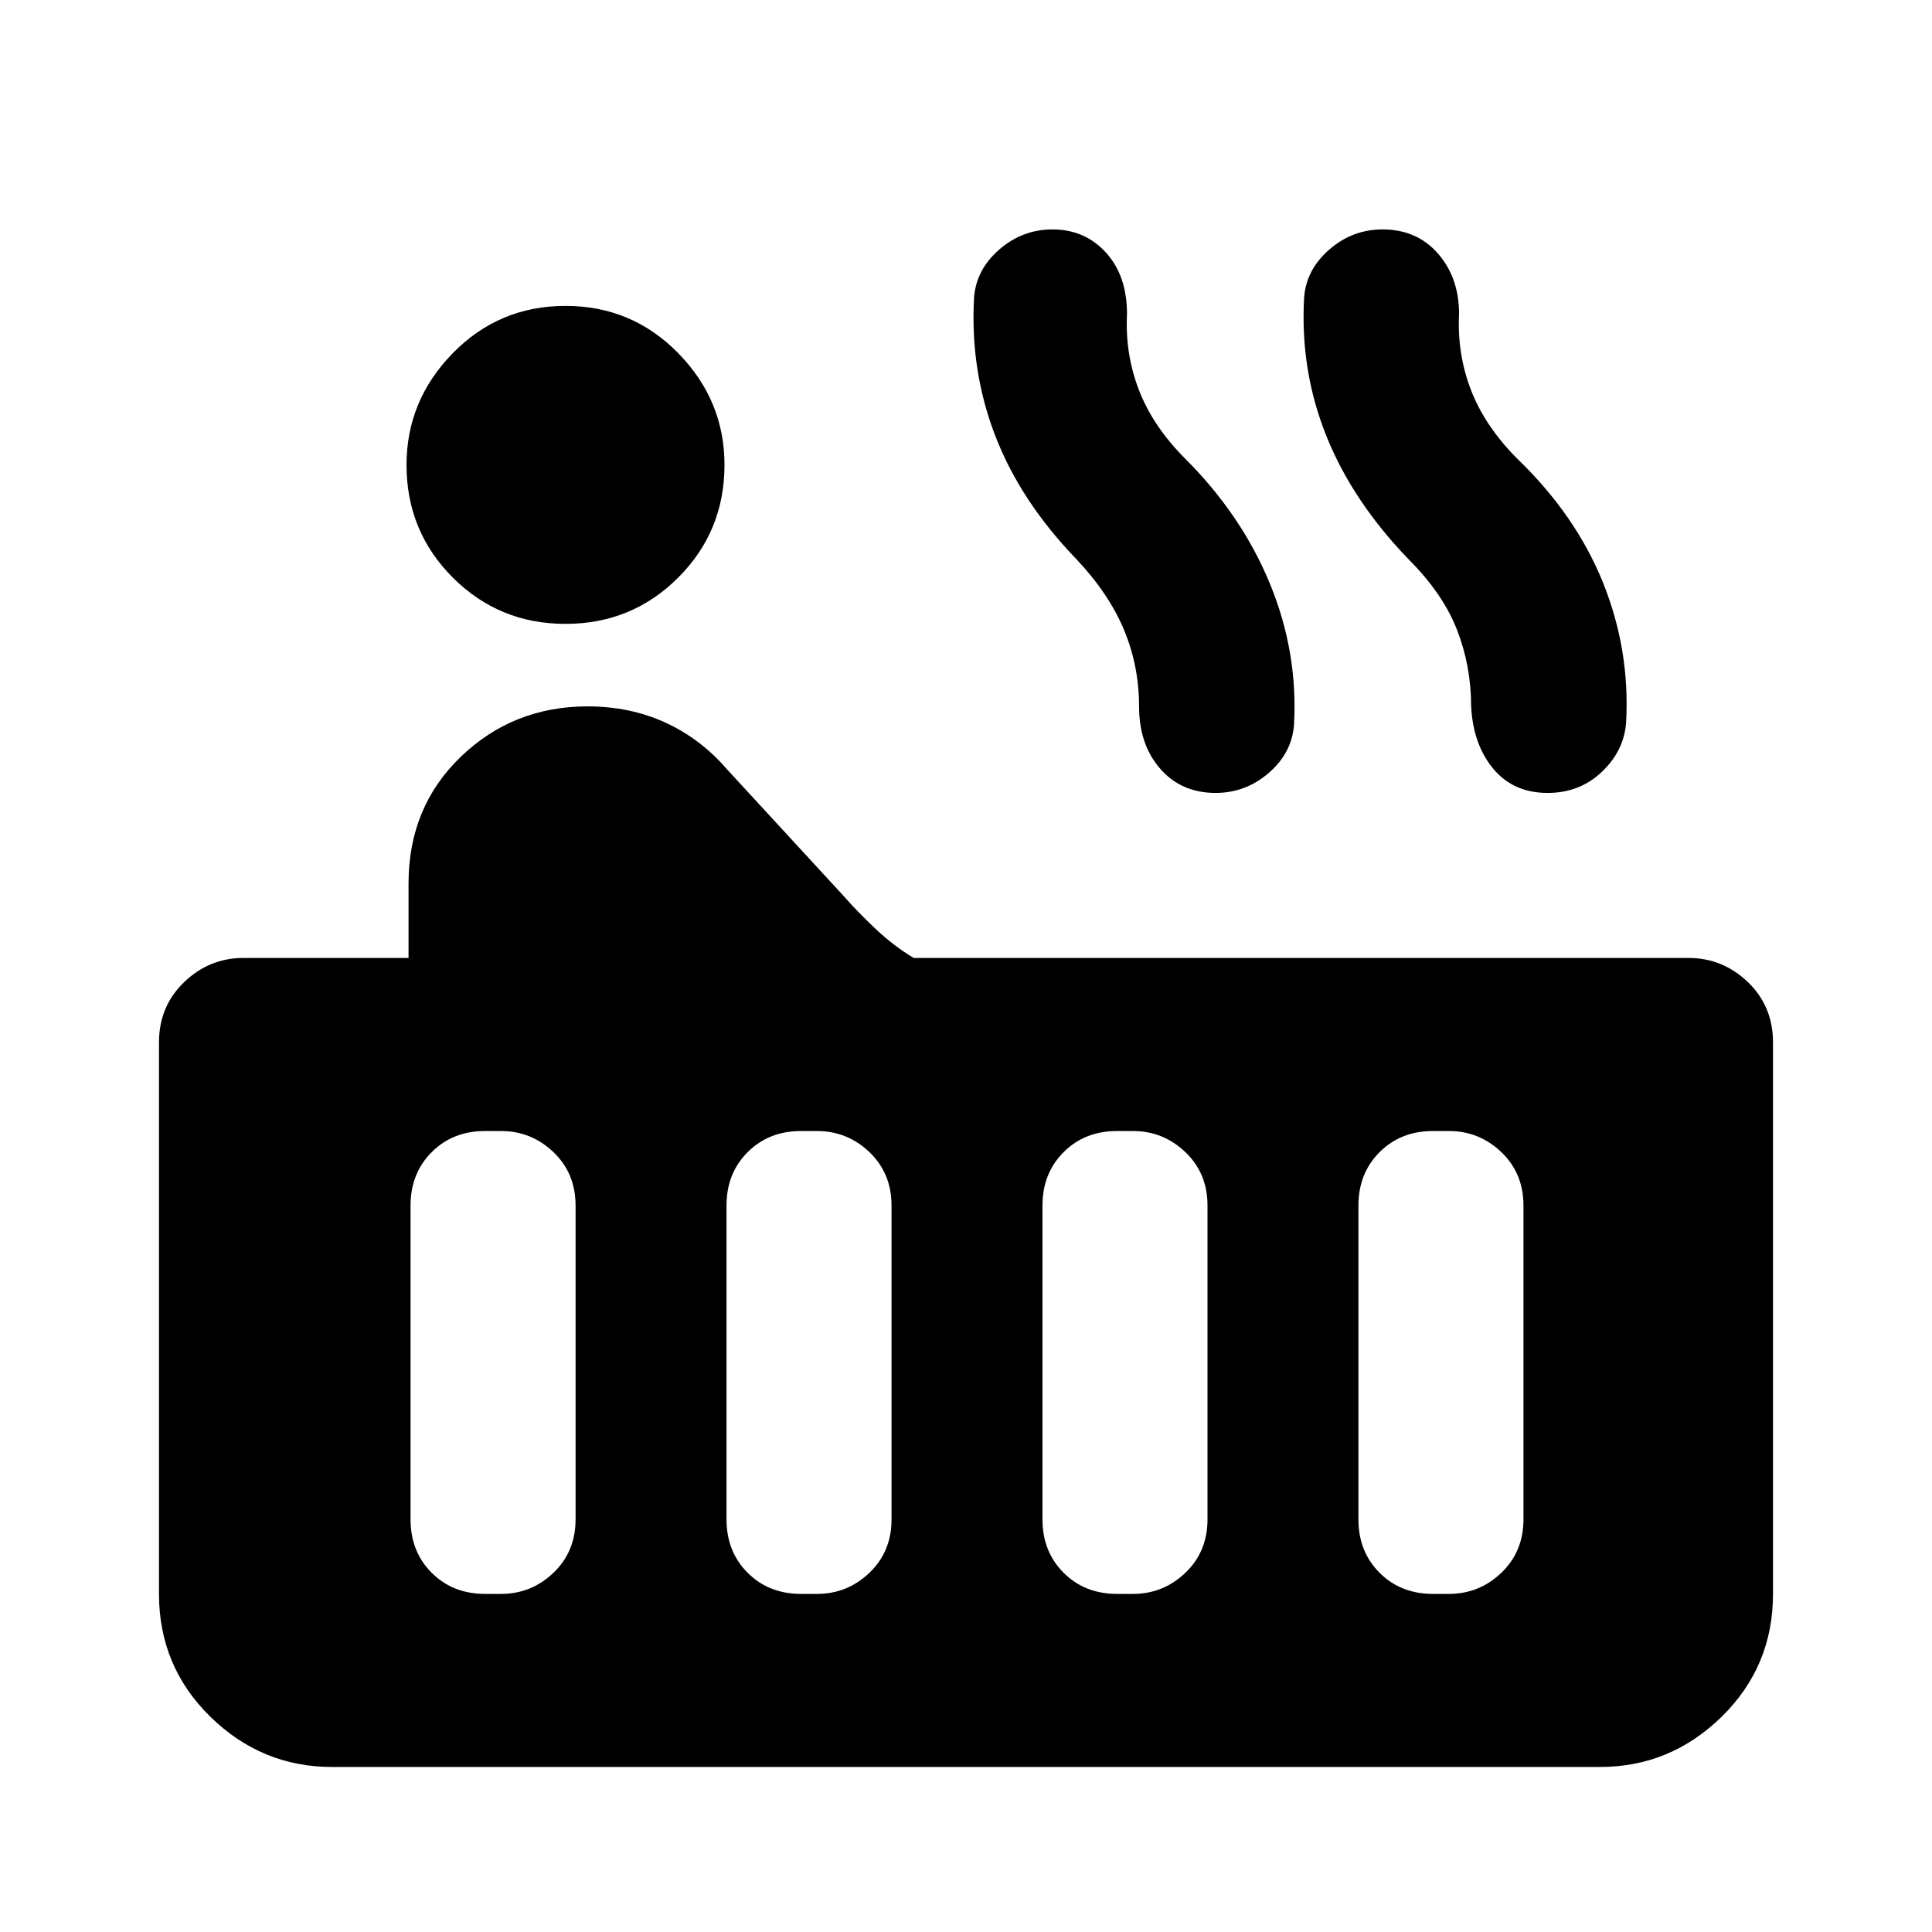 <svg xmlns="http://www.w3.org/2000/svg" height="24" width="24"><path d="M7.025 7.75Q6.2 7.75 5.625 7.175Q5.05 6.6 5.05 5.775Q5.05 4.975 5.625 4.387Q6.2 3.8 7.025 3.8Q7.85 3.8 8.425 4.387Q9 4.975 9 5.775Q9 6.6 8.425 7.175Q7.85 7.75 7.025 7.75ZM4.125 21.95Q3.25 21.95 2.612 21.325Q1.975 20.7 1.975 19.8V12.95Q1.975 12.5 2.288 12.2Q2.6 11.9 3.025 11.9H5.075V10.975Q5.075 10.025 5.725 9.4Q6.375 8.775 7.3 8.775Q7.825 8.775 8.263 8.975Q8.7 9.175 9.025 9.55L10.475 11.125Q10.65 11.325 10.875 11.537Q11.1 11.75 11.35 11.9H20.975Q21.4 11.9 21.713 12.2Q22.025 12.5 22.025 12.95V19.8Q22.025 20.7 21.388 21.325Q20.75 21.95 19.875 21.95ZM19.225 9.85Q18.8 9.85 18.55 9.55Q18.3 9.25 18.275 8.775Q18.275 8.275 18.1 7.825Q17.925 7.375 17.5 6.95Q16.8 6.225 16.475 5.412Q16.15 4.6 16.2 3.7Q16.225 3.35 16.513 3.1Q16.8 2.85 17.175 2.85Q17.6 2.85 17.863 3.15Q18.125 3.45 18.125 3.9Q18.1 4.4 18.275 4.85Q18.45 5.3 18.85 5.7Q19.575 6.4 19.913 7.237Q20.25 8.075 20.2 8.975Q20.175 9.325 19.9 9.587Q19.625 9.85 19.225 9.85ZM15.1 9.85Q14.675 9.85 14.413 9.55Q14.15 9.25 14.15 8.775Q14.15 8.275 13.963 7.825Q13.775 7.375 13.375 6.95Q12.675 6.225 12.363 5.412Q12.05 4.6 12.1 3.7Q12.125 3.35 12.413 3.1Q12.7 2.85 13.075 2.85Q13.475 2.85 13.738 3.137Q14 3.425 14 3.9Q13.975 4.4 14.15 4.85Q14.325 5.3 14.725 5.7Q15.425 6.4 15.775 7.25Q16.125 8.1 16.075 9Q16.05 9.35 15.763 9.6Q15.475 9.85 15.1 9.85ZM17.8 19.8H18Q18.375 19.8 18.65 19.538Q18.925 19.275 18.925 18.875V14.975Q18.925 14.575 18.65 14.312Q18.375 14.05 18 14.05H17.8Q17.4 14.05 17.138 14.312Q16.875 14.575 16.875 14.975V18.875Q16.875 19.275 17.138 19.538Q17.4 19.8 17.8 19.8ZM13.875 19.8H14.075Q14.45 19.8 14.725 19.538Q15 19.275 15 18.875V14.975Q15 14.575 14.725 14.312Q14.45 14.05 14.075 14.05H13.875Q13.475 14.05 13.213 14.312Q12.95 14.575 12.95 14.975V18.875Q12.95 19.275 13.213 19.538Q13.475 19.8 13.875 19.8ZM9.95 19.8H10.15Q10.525 19.8 10.8 19.538Q11.075 19.275 11.075 18.875V14.975Q11.075 14.575 10.8 14.312Q10.525 14.05 10.15 14.05H9.95Q9.55 14.05 9.288 14.312Q9.025 14.575 9.025 14.975V18.875Q9.025 19.275 9.288 19.538Q9.55 19.8 9.95 19.8ZM6.025 19.8H6.225Q6.6 19.8 6.875 19.538Q7.15 19.275 7.15 18.875V14.975Q7.15 14.575 6.875 14.312Q6.6 14.05 6.225 14.05H6.025Q5.625 14.05 5.363 14.312Q5.1 14.575 5.1 14.975V18.875Q5.1 19.275 5.363 19.538Q5.625 19.8 6.025 19.8Z"/></svg>